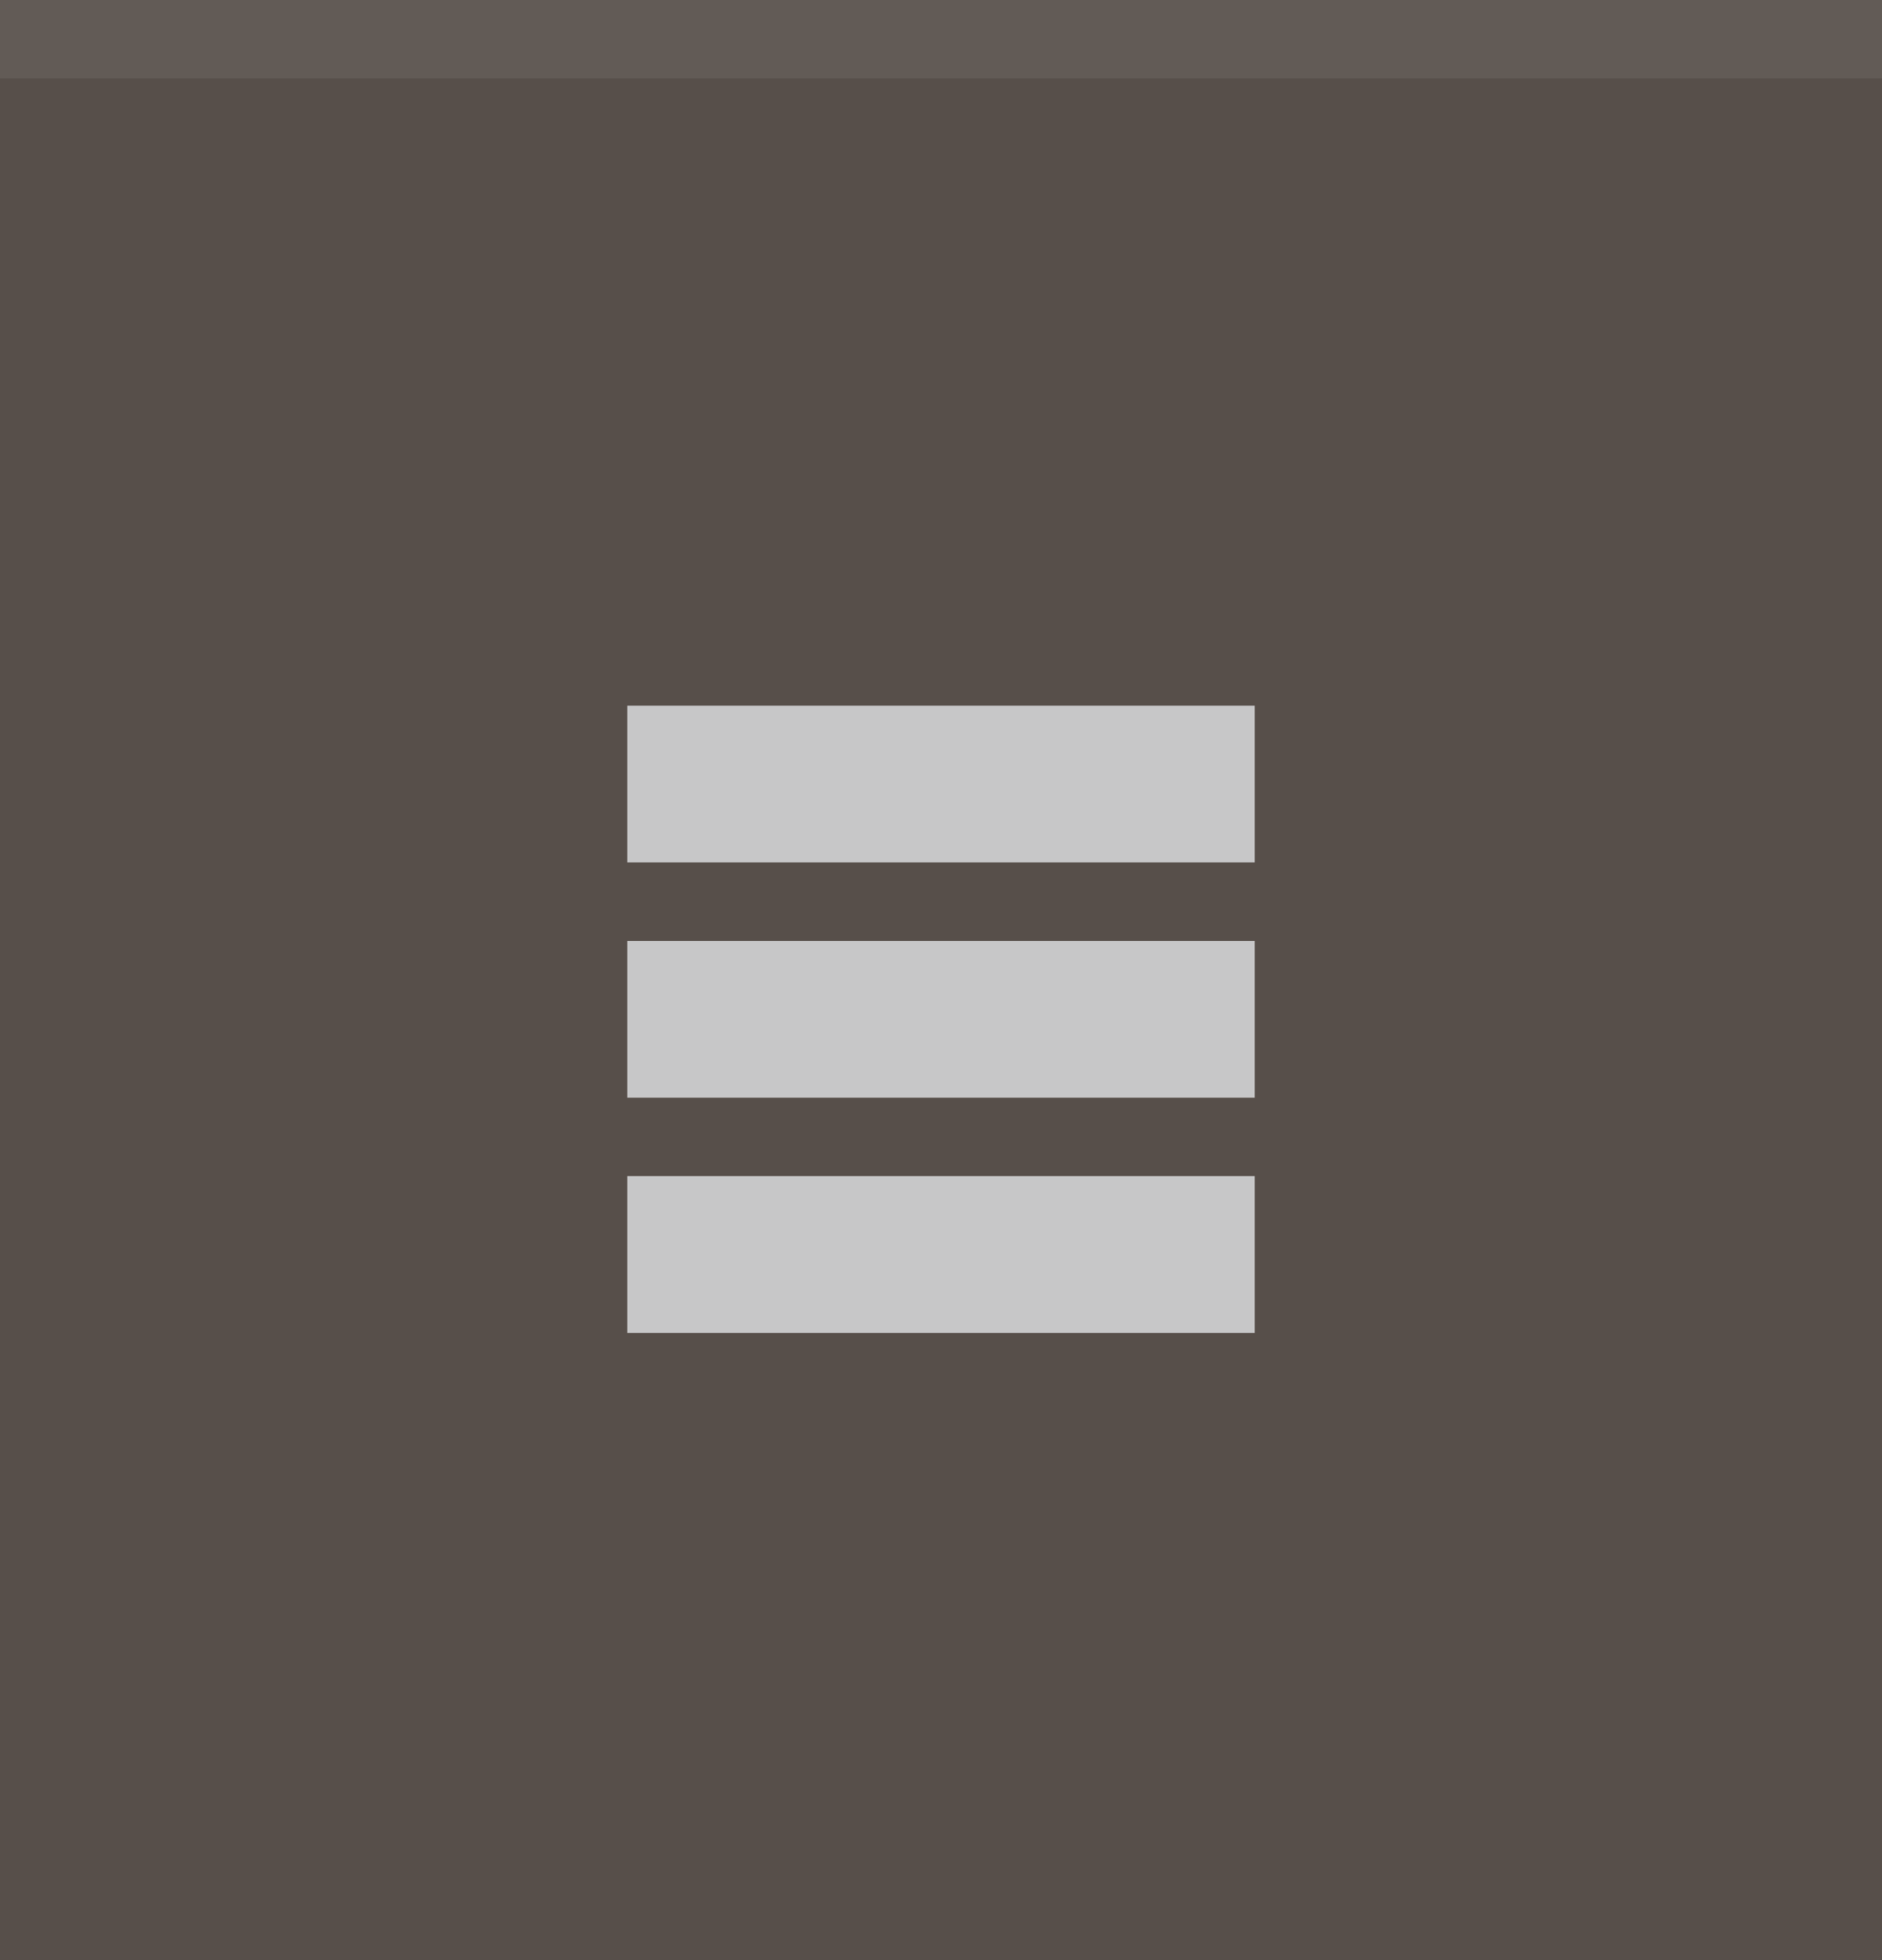 <?xml version="1.0" encoding="UTF-8" standalone="no"?>
<!-- Created with Inkscape (http://www.inkscape.org/) -->

<svg
   xmlns:dc="http://purl.org/dc/elements/1.1/"
   xmlns:cc="http://creativecommons.org/ns#"
   xmlns:rdf="http://www.w3.org/1999/02/22-rdf-syntax-ns#"
   xmlns:svg="http://www.w3.org/2000/svg"
   xmlns="http://www.w3.org/2000/svg"
   xmlns:sodipodi="http://sodipodi.sourceforge.net/DTD/sodipodi-0.dtd"
   xmlns:inkscape="http://www.inkscape.org/namespaces/inkscape"
   width="24"
   height="25"
   viewBox="0 0 24 25"
   id="svg4142"
   version="1.1"
   inkscape:version="0.91 r13725"
   sodipodi:docname="menu-active.svg">
  <defs
     id="defs4144" />
  <sodipodi:namedview
     id="base"
     pagecolor="#ffffff"
     bordercolor="#666666"
     borderopacity="1.0"
     inkscape:pageopacity="0.0"
     inkscape:pageshadow="2"
     inkscape:zoom="11.2"
     inkscape:cx="6.867785"
     inkscape:cy="16.198209"
     inkscape:document-units="px"
     inkscape:current-layer="layer1"
     showgrid="true"
     units="px"
     inkscape:window-width="1366"
     inkscape:window-height="710"
     inkscape:window-x="0"
     inkscape:window-y="32"
     inkscape:window-maximized="1">
    <inkscape:grid
       type="xygrid"
       id="grid4690" />
  </sodipodi:namedview>
  <g
     inkscape:label="Layer 1"
     inkscape:groupmode="layer"
     id="layer1"
     transform="translate(0,-1027.362)">
    <rect
       style="opacity:1;fill:#574f4a;fill-opacity:1;fill-rule:evenodd;stroke:none;stroke-width:2.745;stroke-linecap:butt;stroke-linejoin:miter;stroke-miterlimit:4;stroke-dasharray:none;stroke-dashoffset:478.437;stroke-opacity:1"
       id="rect4741"
       width="24"
       height="25"
       x="0"
       y="1027.362" />
    <circle
       style="fill:#eceff1;fill-opacity:0.1;stroke:none;stroke-width:0.5;stroke-linejoin:miter;stroke-miterlimit:4;stroke-dasharray:none;stroke-opacity:1"
       id="path2994"
       cx="1040.362"
       cy="15"
       transform="matrix(0,1,-1,0,0,0)"
       r="10" />
    <rect
       style="opacity:1;fill:#ffffff;fill-opacity:0.07;fill-rule:evenodd;stroke:none;stroke-width:2.745;stroke-linecap:butt;stroke-linejoin:miter;stroke-miterlimit:4;stroke-dasharray:none;stroke-dashoffset:478.437;stroke-opacity:1"
       id="rect4959"
       width="24"
       height="1"
       x="0"
       y="1027.362" />
    <g
       id="g4154"
       style="fill:#eceff1;fill-opacity:0.75"
       transform="translate(-2,4)">
      <rect
         y="1032.362"
         x="10"
         height="2"
         width="8"
         id="rect4138"
         style="opacity:1;fill:#eceff1;fill-opacity:0.75;fill-rule:nonzero;stroke:none;stroke-width:1;stroke-linecap:square;stroke-linejoin:round;stroke-miterlimit:0;stroke-dasharray:none;stroke-dashoffset:478.437;stroke-opacity:0.097" />
      <rect
         y="1035.362"
         x="10"
         height="2"
         width="8"
         id="rect4138-3"
         style="opacity:1;fill:#eceff1;fill-opacity:0.75;fill-rule:nonzero;stroke:none;stroke-width:1;stroke-linecap:square;stroke-linejoin:round;stroke-miterlimit:0;stroke-dasharray:none;stroke-dashoffset:478.437;stroke-opacity:0.097" />
      <rect
         y="1038.362"
         x="10"
         height="2"
         width="8"
         id="rect4138-3-8"
         style="opacity:1;fill:#eceff1;fill-opacity:0.75;fill-rule:nonzero;stroke:none;stroke-width:1;stroke-linecap:square;stroke-linejoin:round;stroke-miterlimit:0;stroke-dasharray:none;stroke-dashoffset:478.437;stroke-opacity:0.097" />
    </g>
  </g>
</svg>
